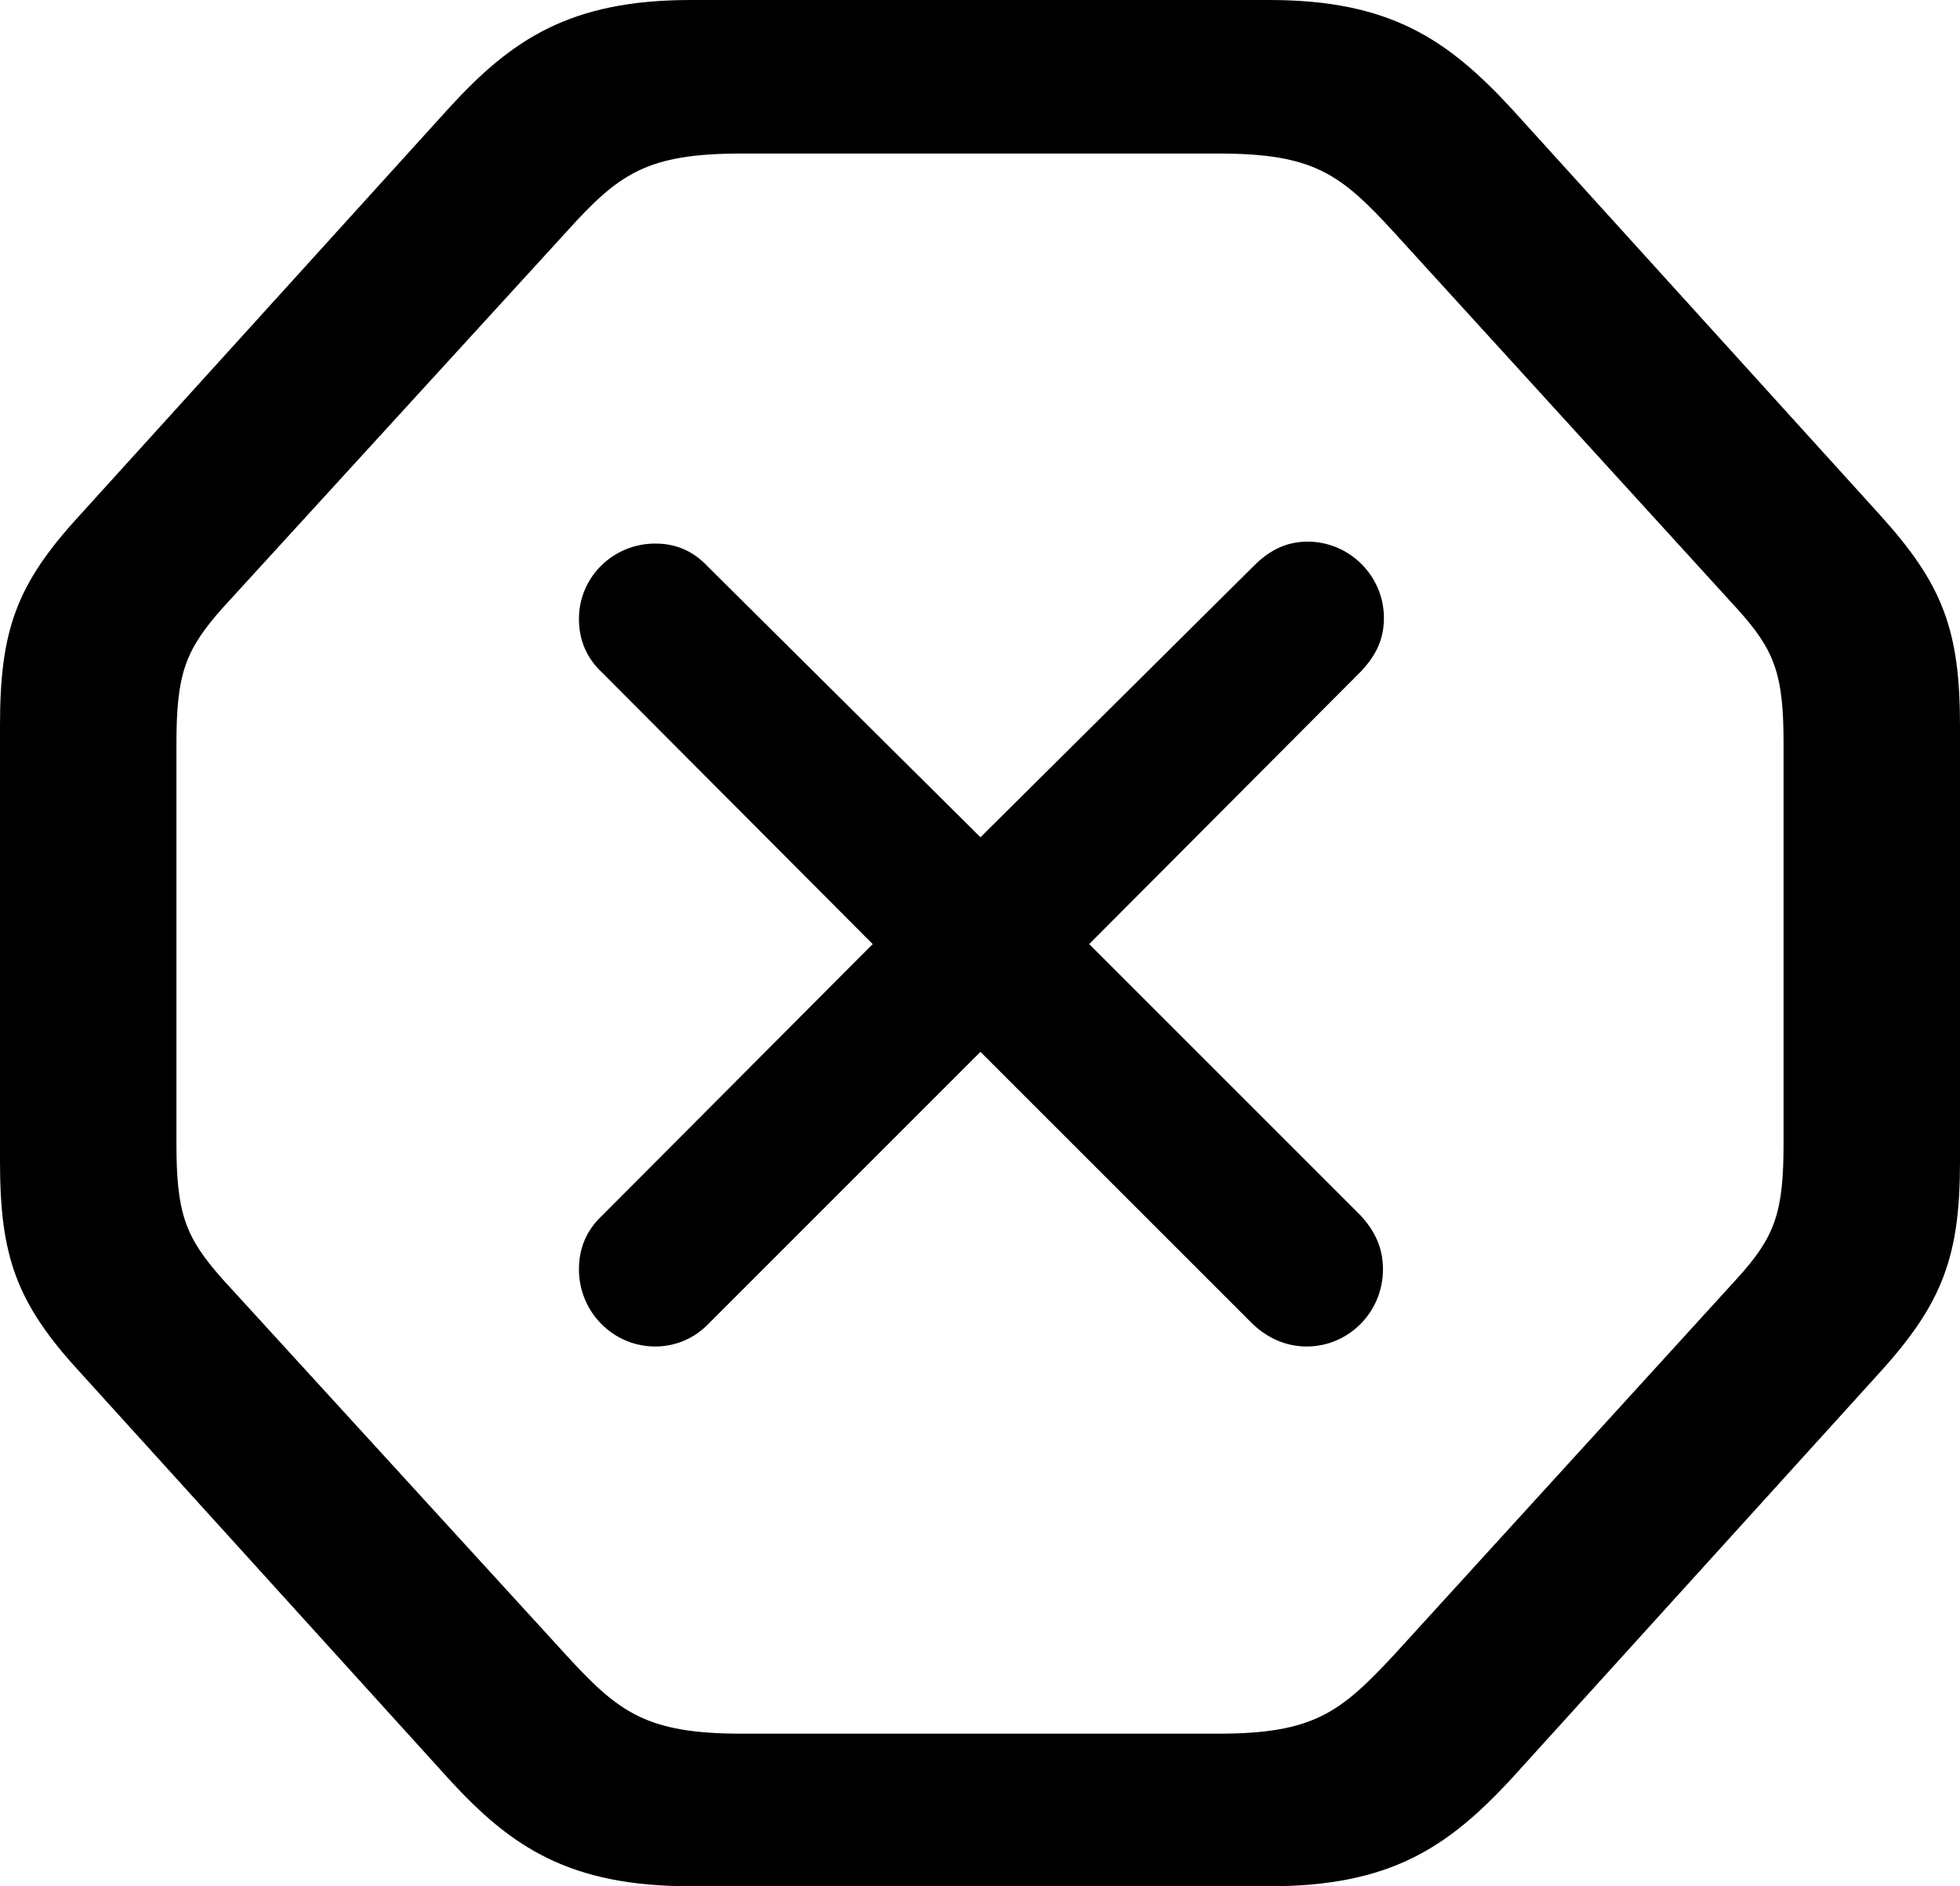 <?xml version="1.0" encoding="UTF-8" standalone="no"?>
<svg xmlns="http://www.w3.org/2000/svg"
     width="1003.418" height="965.82"
     viewBox="0 0 1003.418 965.82"
     fill="currentColor">
  <path d="M353.518 965.819H649.898C711.918 965.819 741.208 945.799 773.438 911.129L962.888 702.149C994.628 666.989 1003.418 643.069 1003.418 594.729V371.579C1003.418 322.749 994.628 299.319 962.888 264.159L773.438 55.179C741.208 20.509 711.918 -0.001 649.898 -0.001H353.518C291.508 -0.001 261.718 20.509 229.978 55.179L40.528 264.159C8.298 299.319 -0.002 322.749 -0.002 371.579V594.729C-0.002 643.069 8.298 666.989 40.528 702.149L229.978 911.129C261.718 945.799 291.508 965.819 353.518 965.819ZM379.878 887.699C331.058 887.699 316.898 876.949 290.038 847.659L113.768 654.789C94.728 633.299 90.328 621.089 90.328 585.449V380.859C90.328 345.219 94.728 333.009 113.768 311.519L290.038 118.649C316.898 88.869 331.058 78.609 379.878 78.609H623.538C672.368 78.609 686.038 88.869 713.378 118.649L889.158 311.519C908.688 333.009 913.088 345.219 913.088 380.859V585.449C913.088 621.089 908.688 633.299 889.158 654.789L713.378 847.659C686.038 876.949 672.368 887.699 623.538 887.699ZM335.448 689.449C346.188 689.449 355.958 685.059 363.278 677.249L501.948 538.569L640.628 677.249C647.948 684.569 657.718 689.449 668.948 689.449C690.428 689.449 708.008 671.879 708.008 649.899C708.008 638.669 703.618 629.879 696.288 622.069L557.618 483.399L696.778 343.749C704.588 335.449 708.498 327.149 708.498 316.409C708.498 294.919 690.918 277.339 669.438 277.339C659.178 277.339 650.388 281.249 642.088 289.549L501.948 428.709L362.308 290.039C354.978 282.229 346.188 278.319 335.448 278.319C313.968 278.319 296.388 295.409 296.388 316.899C296.388 327.639 300.288 336.909 308.108 344.239L446.778 483.399L308.108 622.559C300.288 629.879 296.388 639.159 296.388 649.899C296.388 671.879 313.968 689.449 335.448 689.449Z"/>
</svg>